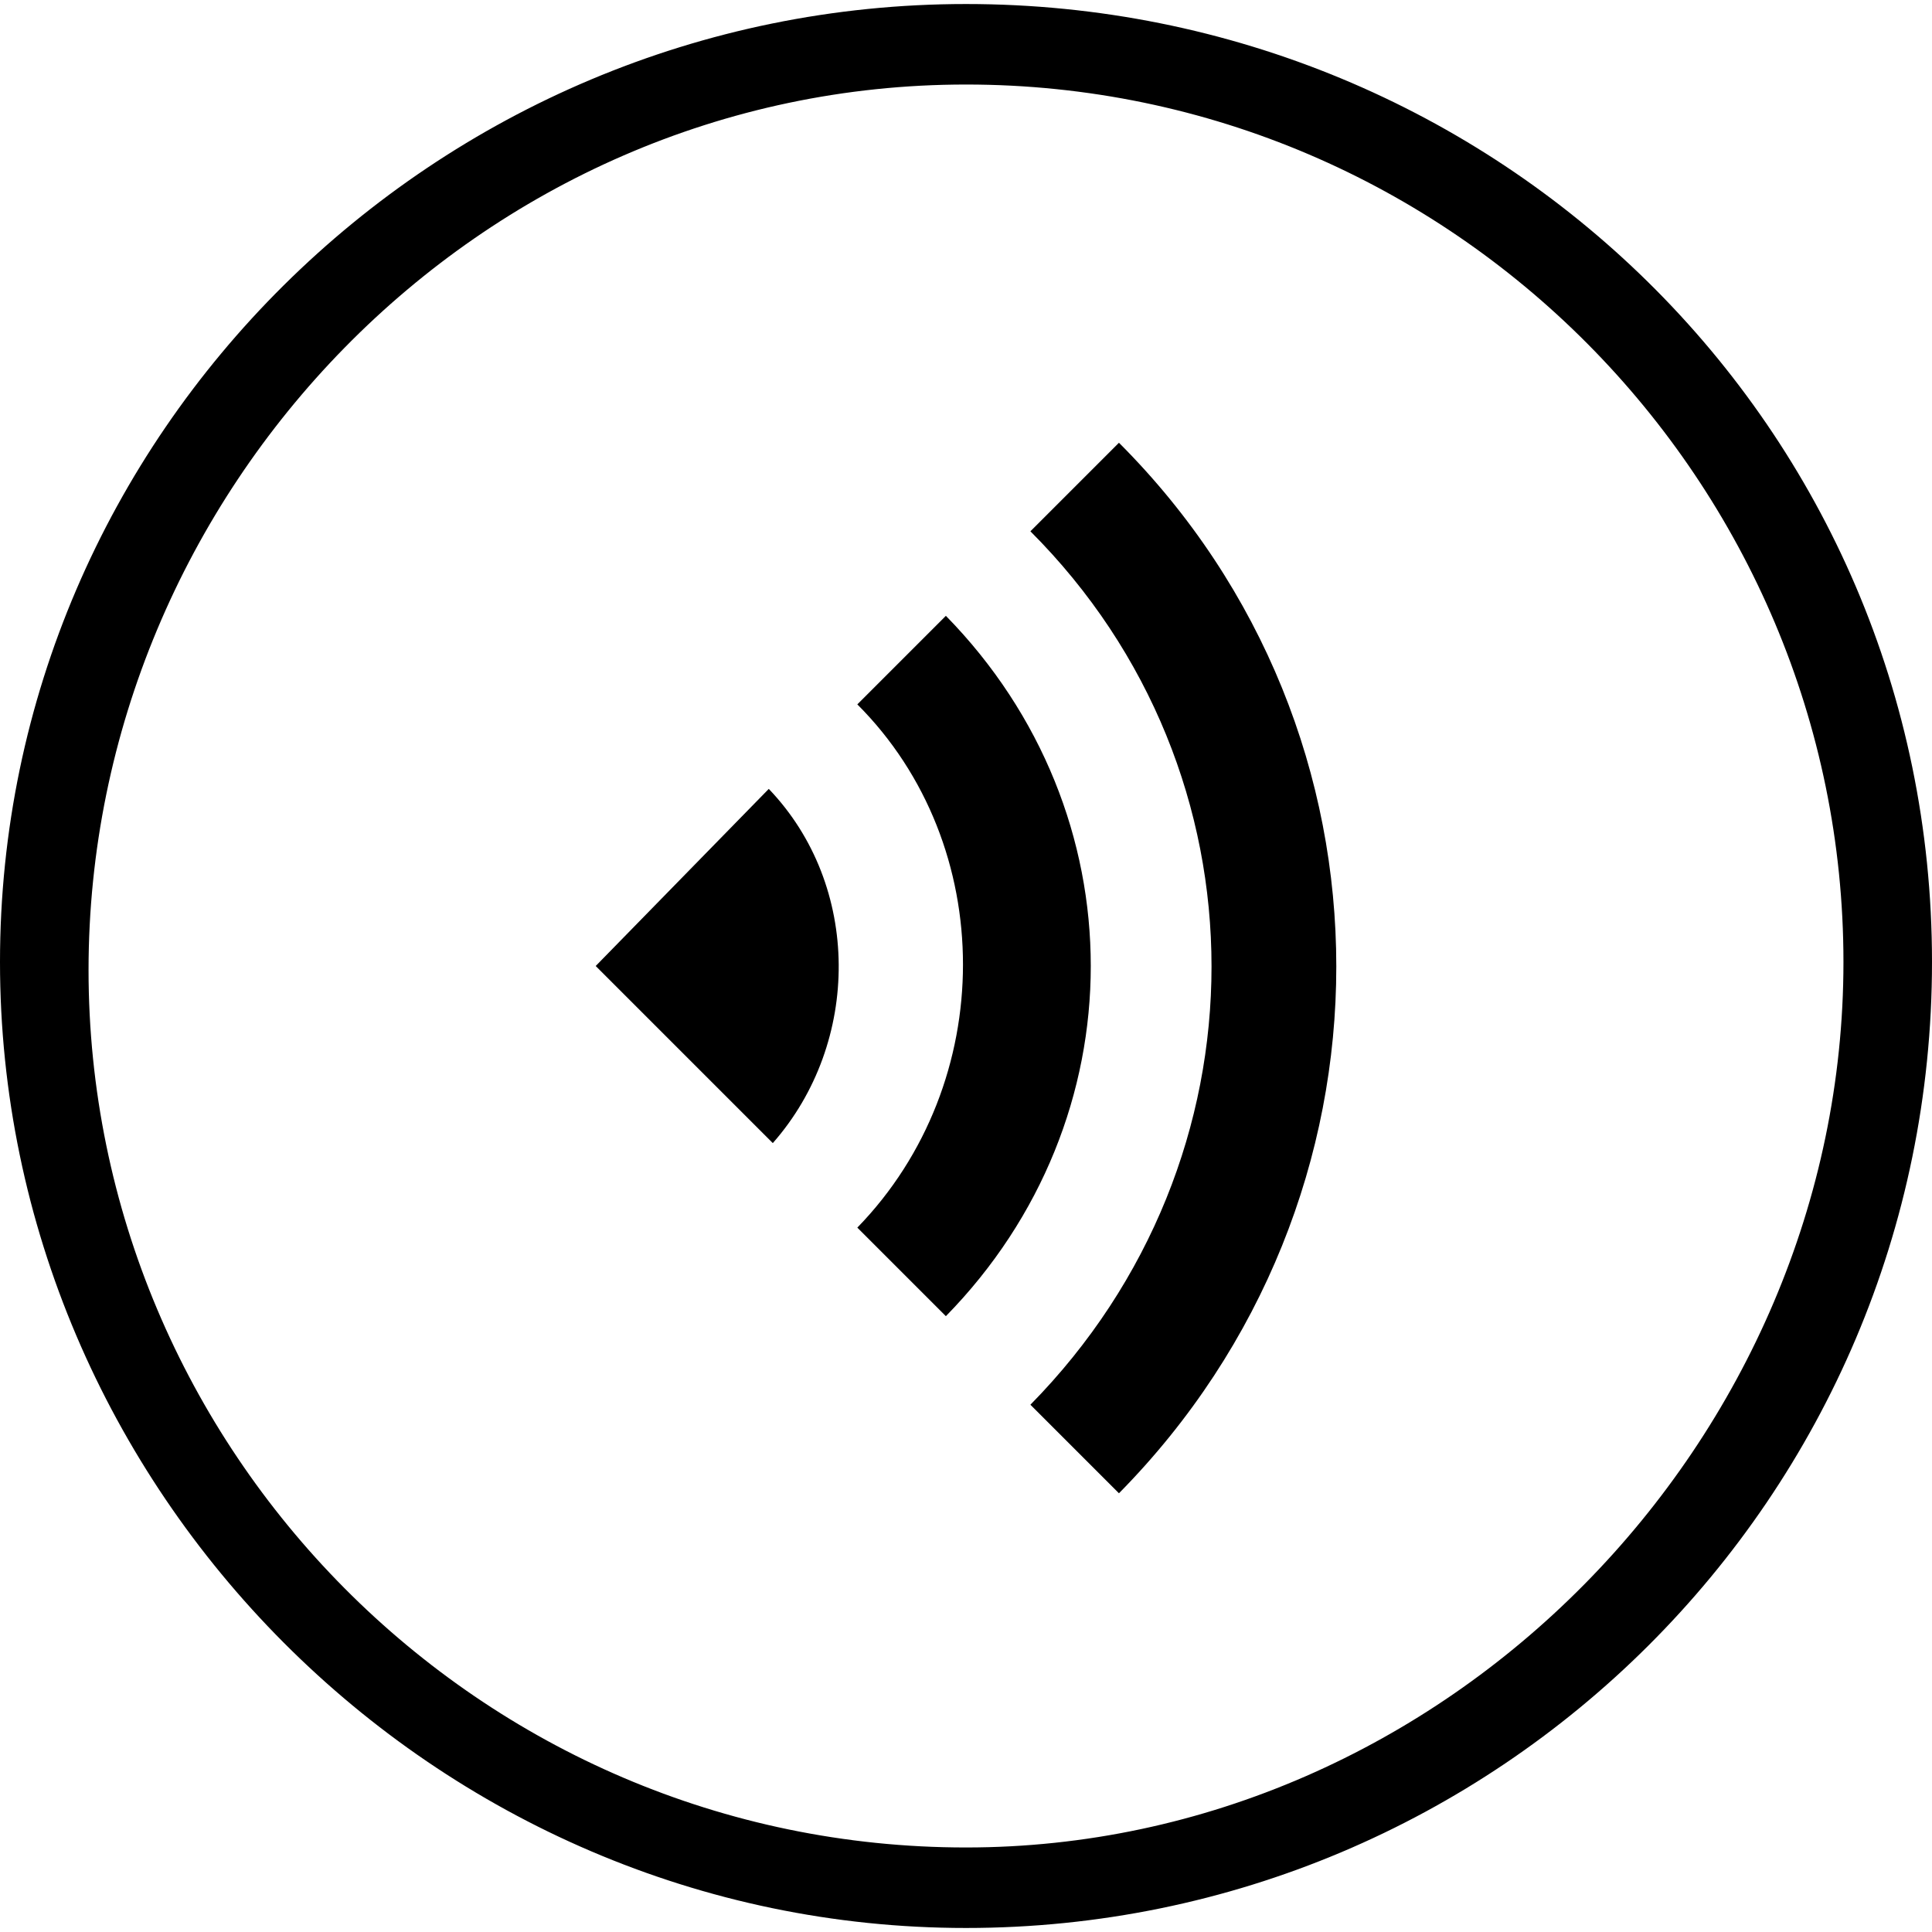 <?xml version="1.0" standalone="no"?><!DOCTYPE svg PUBLIC "-//W3C//DTD SVG 1.1//EN" "http://www.w3.org/Graphics/SVG/1.1/DTD/svg11.dtd"><svg class="icon" width="200px" height="200.00px" viewBox="0 0 1024 1024" version="1.1" xmlns="http://www.w3.org/2000/svg"><path d="M512 2.133C230.4 2.133 0 230.4 0 509.867s230.4 512 512 512 512-228.267 512-512S793.6 2.133 512 2.133z m0 977.067C253.867 979.2 46.933 768 46.933 514.133s206.933-469.333 465.067-469.333S977.067 256 977.067 509.867s-211.2 469.333-465.067 469.333z"  /><path d="M407.467 418.133L315.733 512l93.867 93.867c46.933-53.333 46.933-136.533-2.133-187.733z"  /><path d="M501.333 326.4l-46.933 46.933c74.667 74.667 74.667 200.533 0 277.333l46.933 46.933c102.4-104.533 102.4-266.667 0-371.2z"  /><path d="M593.067 234.667l-46.933 46.933c128 128 128 332.8 0 462.933l46.933 46.933c153.6-155.733 153.6-403.2 0-556.8z"  /></svg>